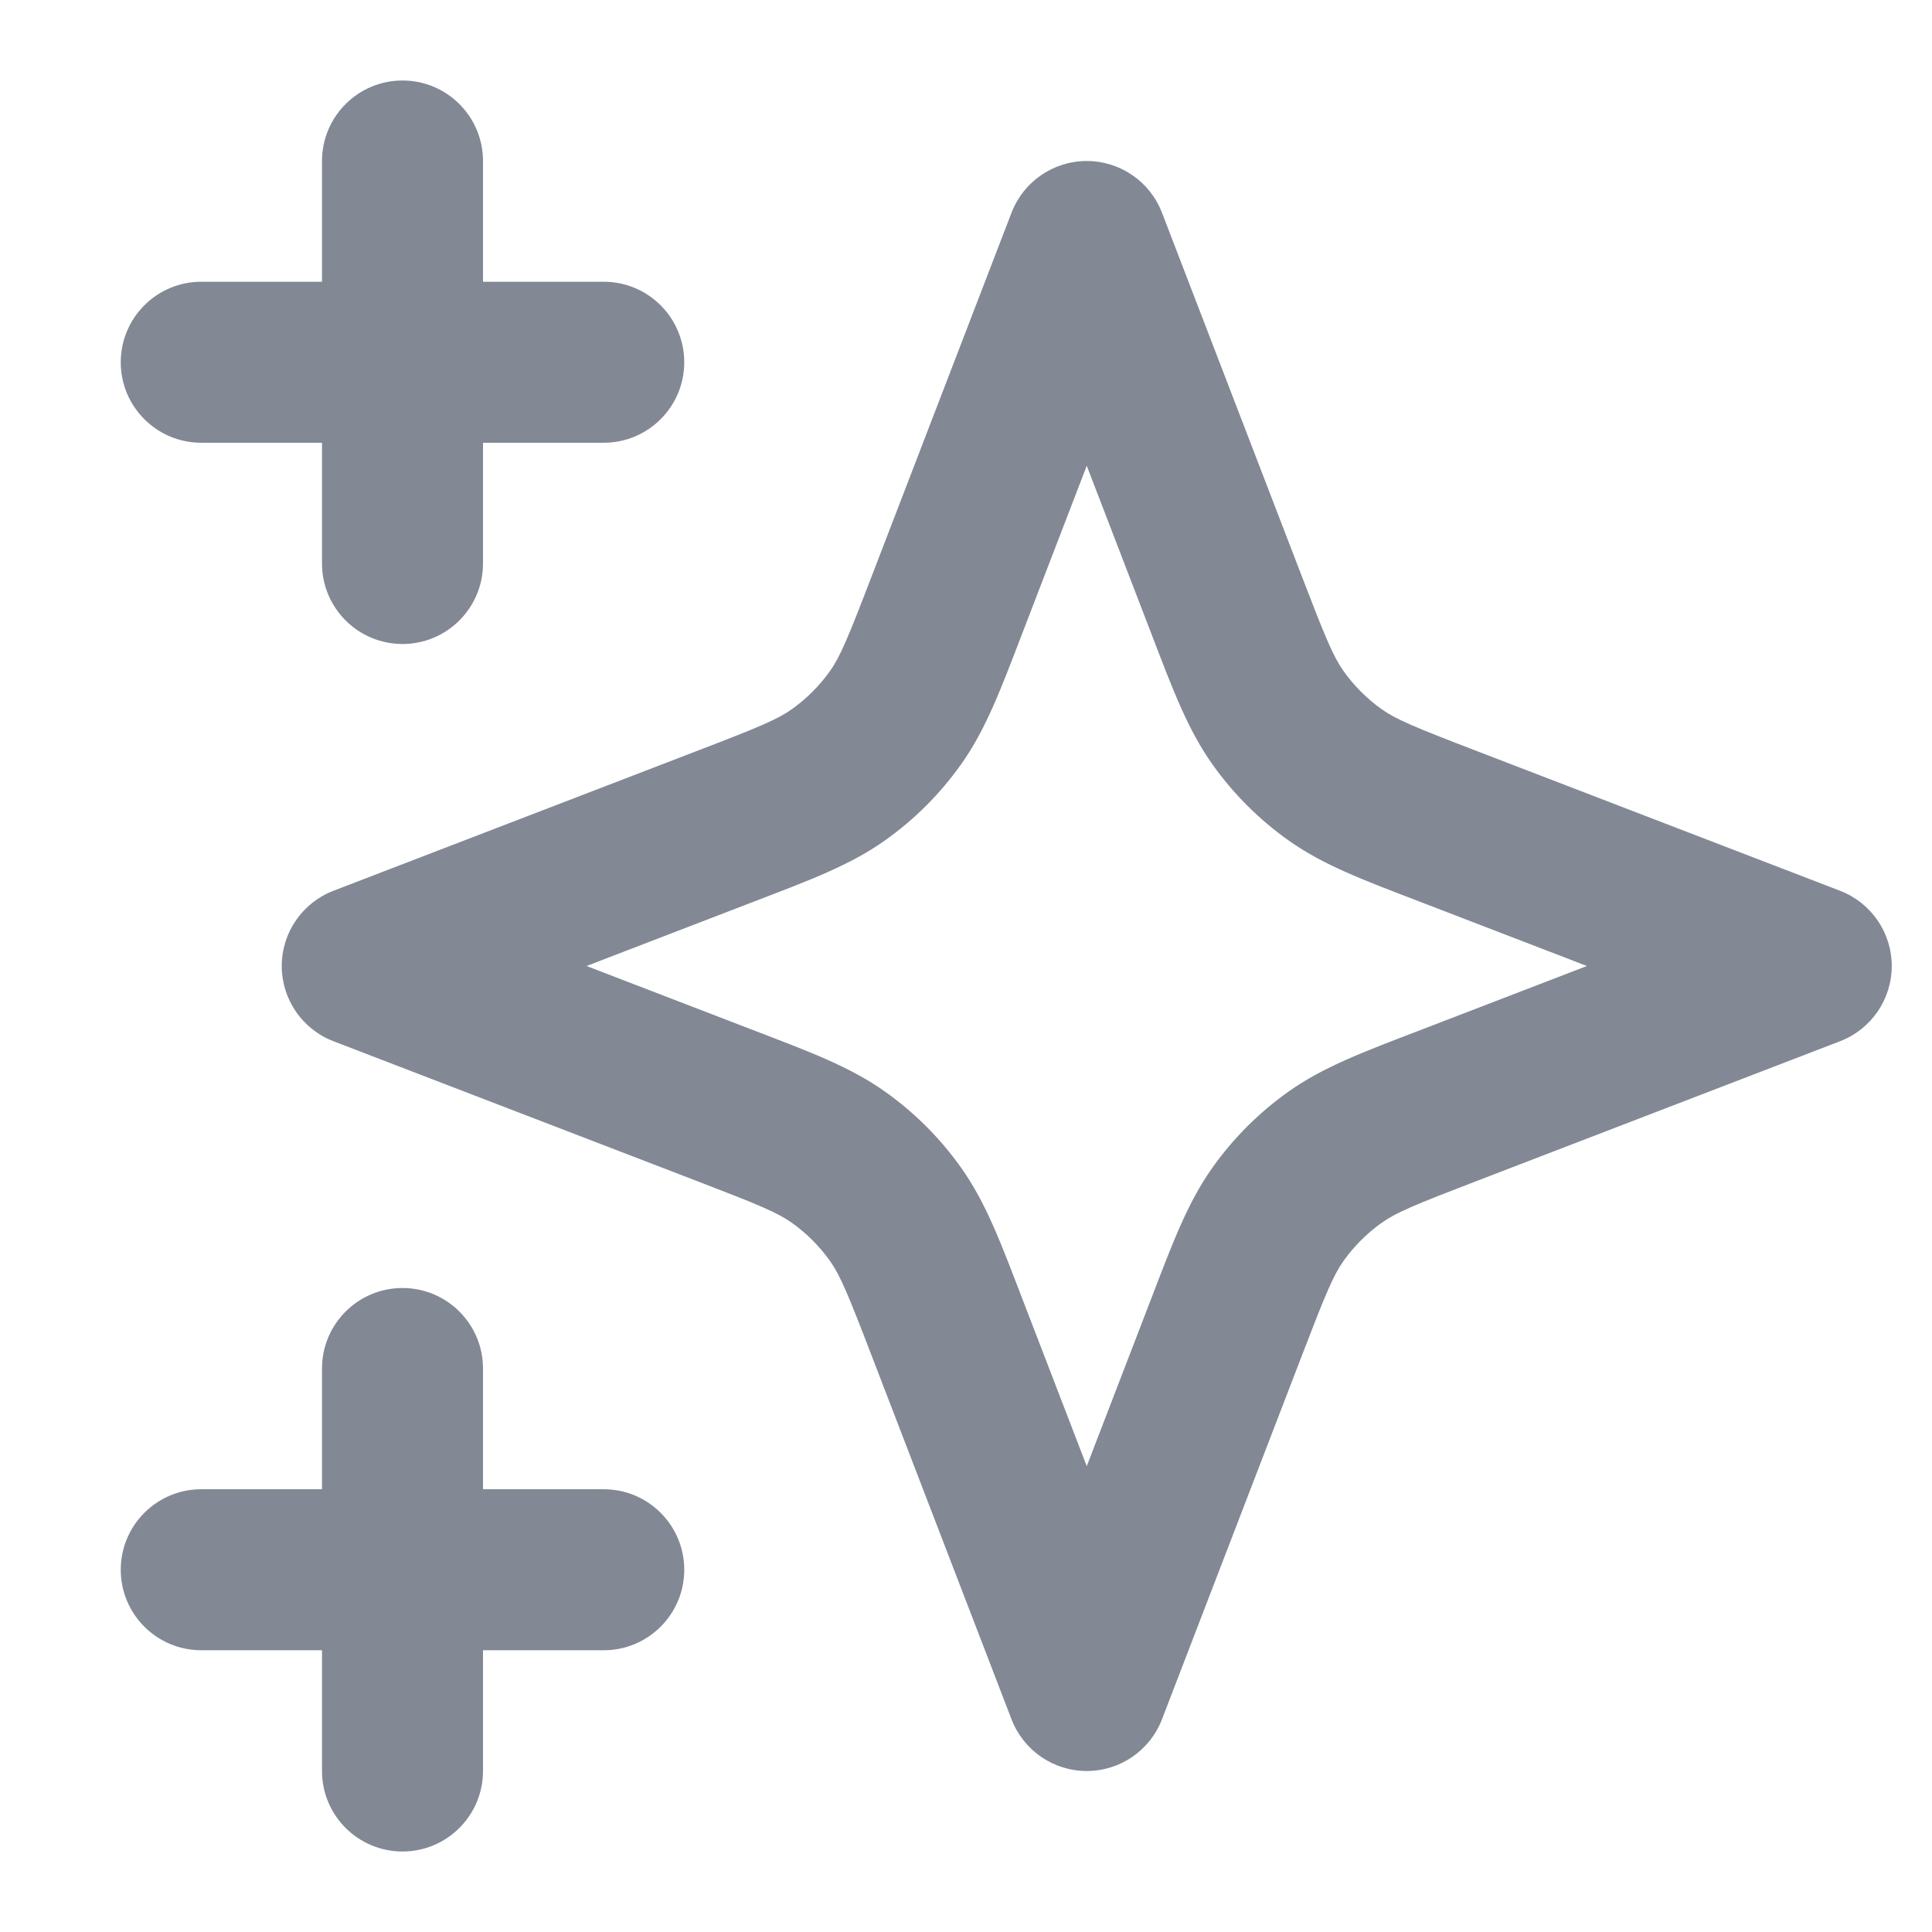 <svg width="24" height="24" viewBox="0 0 24 24" fill="none" xmlns="http://www.w3.org/2000/svg">
<path d="M4 22V20.5H2.5C1.948 20.5 1.5 20.052 1.5 19.5C1.5 18.948 1.948 18.5 2.5 18.5H4V17C4 16.448 4.448 16 5 16C5.552 16 6 16.448 6 17V18.5H7.5C8.052 18.5 8.5 18.948 8.5 19.5C8.5 20.052 8.052 20.5 7.5 20.5H6V22C6 22.552 5.552 23 5 23C4.448 23 4 22.552 4 22ZM13.5 2C13.914 2 14.285 2.255 14.434 2.641L16.168 7.149C16.468 7.93 16.562 8.156 16.691 8.338C16.821 8.52 16.98 8.679 17.162 8.809C17.344 8.938 17.57 9.032 18.351 9.332L22.859 11.066C23.245 11.215 23.5 11.586 23.5 12C23.5 12.414 23.245 12.785 22.859 12.934L18.351 14.668C17.57 14.968 17.344 15.062 17.162 15.191C16.98 15.321 16.821 15.48 16.691 15.662C16.562 15.844 16.468 16.07 16.168 16.851L14.434 21.359C14.285 21.745 13.914 22 13.5 22C13.086 22 12.715 21.745 12.566 21.359L10.832 16.851C10.532 16.07 10.438 15.844 10.309 15.662C10.179 15.48 10.02 15.321 9.838 15.191C9.656 15.062 9.43 14.968 8.649 14.668L4.141 12.934C3.755 12.785 3.5 12.414 3.5 12C3.5 11.586 3.755 11.215 4.141 11.066L8.649 9.332C9.43 9.032 9.656 8.938 9.838 8.809C10.02 8.679 10.179 8.52 10.309 8.338C10.438 8.156 10.532 7.93 10.832 7.149L12.566 2.641C12.715 2.255 13.086 2 13.5 2ZM12.699 7.868C12.436 8.553 12.248 9.061 11.938 9.496C11.679 9.861 11.361 10.179 10.996 10.438C10.561 10.748 10.053 10.936 9.368 11.199L7.286 12L9.368 12.801C10.053 13.064 10.561 13.252 10.996 13.562C11.361 13.821 11.679 14.139 11.938 14.504C12.248 14.939 12.436 15.447 12.699 16.132L13.5 18.213L14.301 16.132C14.564 15.447 14.752 14.939 15.062 14.504C15.321 14.139 15.639 13.821 16.004 13.562C16.439 13.252 16.947 13.064 17.632 12.801L19.713 12L17.632 11.199C16.947 10.936 16.439 10.748 16.004 10.438C15.639 10.179 15.321 9.861 15.062 9.496C14.752 9.061 14.564 8.553 14.301 7.868L13.5 5.786L12.699 7.868ZM4 7V5.5H2.5C1.948 5.5 1.5 5.052 1.5 4.5C1.5 3.948 1.948 3.5 2.5 3.5H4V2C4 1.448 4.448 1 5 1C5.552 1 6 1.448 6 2V3.5H7.5C8.052 3.5 8.5 3.948 8.5 4.5C8.5 5.052 8.052 5.5 7.5 5.5H6V7C6 7.552 5.552 8 5 8C4.448 8 4 7.552 4 7Z" fill="#828894"/>
</svg>
